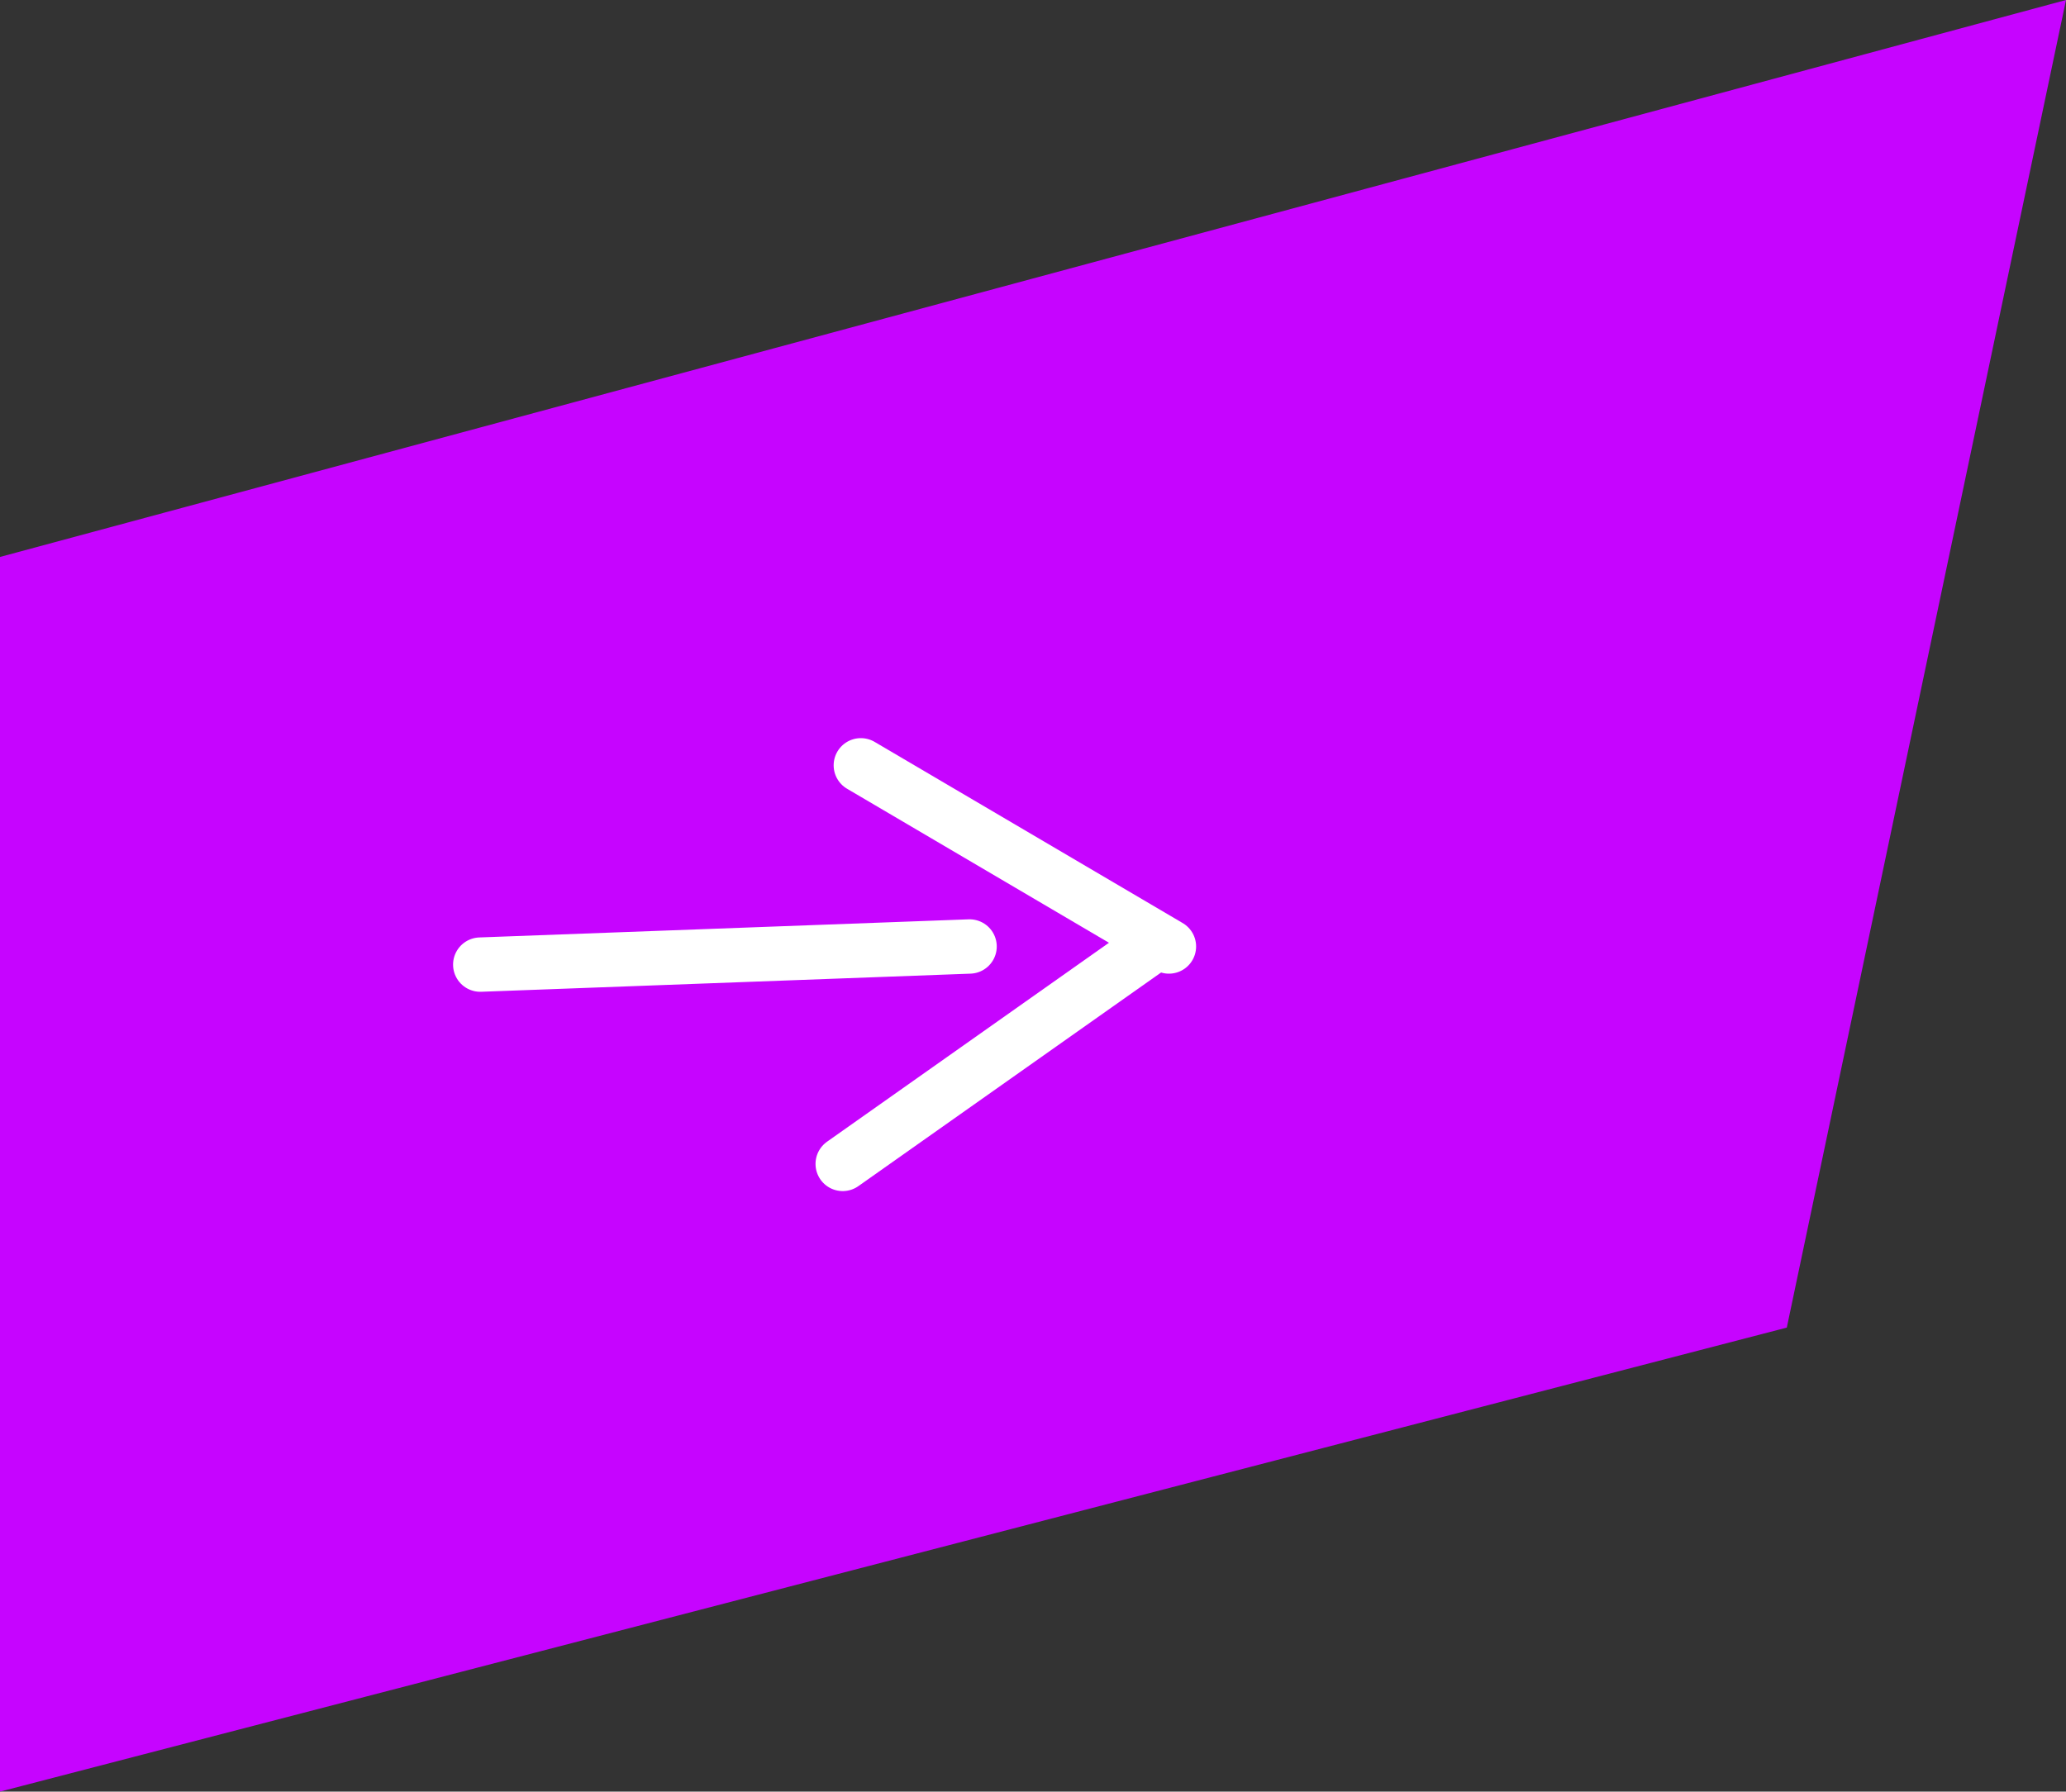 <svg xmlns="http://www.w3.org/2000/svg" width="114" height="98.885" viewBox="0 0 114 98.885">
  <rect x="0" y="0" width="114" height="98.885" fill="#333333" stroke="none"/>
  <g id="button" transform="translate(-1224 -551.26)">
    <path id="Path_41" data-name="Path 41" d="M0,0,114-30.74,98.594,42.534,0,68.145Z" transform="translate(1224 582)" fill="#c604ff"/>
    <line id="Line_14" data-name="Line 14" y1="1" x2="27" transform="translate(1250.5 603.5)" fill="none" stroke="#fff" stroke-linecap="round" stroke-width="3"/>
    <path id="Path_42" data-name="Path 42" d="M0,0,17,10" transform="translate(1271.5 593.5)" fill="none" stroke="#fff" stroke-linecap="round" stroke-width="3"/>
    <line id="Line_16" data-name="Line 16" y1="12" x2="17" transform="translate(1270.5 603.5)" fill="none" stroke="#fff" stroke-linecap="round" stroke-width="3"/>
  </g>
</svg>
